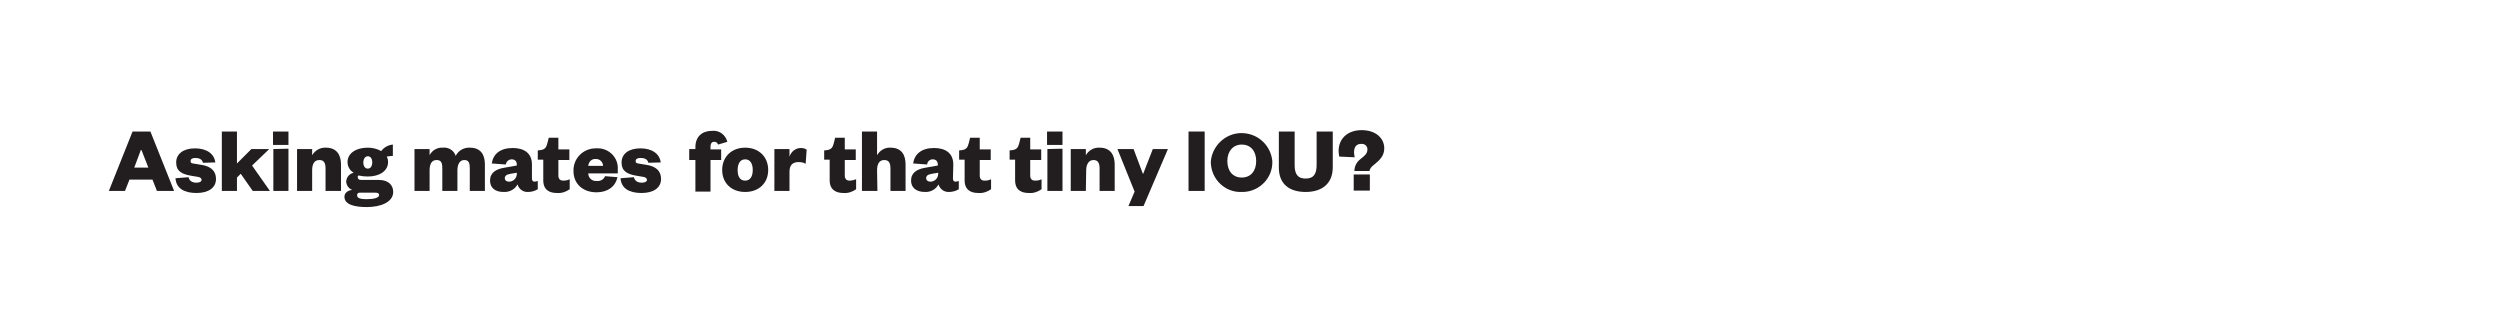 <?xml version="1.0" encoding="utf-8"?>
<!-- Generator: Adobe Illustrator 25.4.1, SVG Export Plug-In . SVG Version: 6.00 Build 0)  -->
<svg version="1.1" id="Layer_1" xmlns="http://www.w3.org/2000/svg" xmlns:xlink="http://www.w3.org/1999/xlink" x="0px" y="0px"
	 viewBox="0 0 728 90" style="enable-background:new 0 0 728 90;" xml:space="preserve">
<style type="text/css">
	.st0{fill:#221E1F;}
</style>
<g>
	<path class="st0" d="M43.8,38.3l6.9,17.3h-5l-1.3-3.3h-6.7l-1.3,3.3h-4.7l6.9-17.3H43.8z M39.1,48.8h4.1l-2-5.1H41L39.1,48.8z"/>
	<path class="st0" d="M54.9,51.6c0.2,1,1,1.6,2.3,1.6c1,0,1.5-0.4,1.5-0.8s-0.3-0.8-1.1-0.9l-1.8-0.3c-3-0.5-4.5-1.4-4.5-3.9
		s2.1-4.1,5.5-4.1s5.6,1.6,5.9,4.1l-3.6,0.1c-0.2-0.9-0.9-1.4-2.3-1.4c-0.8,0-1.3,0.3-1.3,0.9s0.3,0.6,0.7,0.7l2.4,0.4
		c2.7,0.4,4.3,1.7,4.3,4.1c0,2.6-2.2,4.1-5.7,4.1s-5.9-1.3-6.1-4.3L54.9,51.6z"/>
	<path class="st0" d="M69,55.6h-4.4V38.3H69v9.3l4.2-4.2h5.2l-5,4.8l5.2,7.4h-5l-3.5-5L69,51.7V55.6z"/>
	<path class="st0" d="M79.5,38.3H84v3.9h-4.5L79.5,38.3z M84,43.3v12.3h-4.4V43.4L84,43.3z"/>
	<path class="st0" d="M90.9,55.6h-4.4V43.4h4.4v1.8c0.8-1.4,2.4-2.3,4-2.2c3.3,0,4.4,2.3,4.4,4.9v7.7h-4.5v-6.5
		c0-1.7-0.5-2.5-1.8-2.5c-1.5,0-2.1,1.2-2.1,3V55.6z"/>
	<path class="st0" d="M107.1,51.4c-0.9,0-1.8-0.1-2.7-0.3c-0.2,0.1-0.3,0.4-0.2,0.6c0,0.4,0.3,0.7,1,0.7h5.1c2.8,0,4.2,1.5,4.2,3.5
		c0,3-3.7,4.4-7.7,4.4c-3.5,0-6.5-0.7-6.5-3c0-1.1,1-1.9,2.3-2c-1-0.3-1.7-1.3-1.8-2.4c0.1-1.3,0.9-2.3,2.2-2.6
		c-1.1-0.6-1.8-1.8-1.8-3.1c0-2.6,2.5-4.2,5.9-4.2c1.3,0,2.7,0.3,3.9,1c0.8-1.1,2.1-1.8,3.4-1.9v3.3c-0.6,0-1.2,0.1-1.8,0.2
		c0.3,0.5,0.4,1,0.4,1.6C113,49.8,110.5,51.4,107.1,51.4z M106.8,58c2.1,0,3.6-0.4,3.6-1.2c0-0.5-0.4-0.7-1.1-0.7h-4.5
		c-0.4,0-0.8,0.2-0.8,0.6c0,0,0,0.1,0,0.1C103.9,57.8,105.2,58,106.8,58z M107.1,45.5c-0.7,0-1.3,0.7-1.3,1.8s0.5,1.8,1.3,1.8
		s1.3-0.7,1.3-1.8S107.9,45.5,107.1,45.5L107.1,45.5z"/>
	<path class="st0" d="M136.8,43c3.4,0,4.4,2.3,4.4,4.9v7.7h-4.4v-6.5c0-1.7-0.3-2.5-1.6-2.5s-2,1.2-2,3v6h-4.4v-6.5
		c0-1.7-0.3-2.5-1.7-2.5s-2,1.2-2,3v6h-4.4V43.4h4.4v1.8c0.7-1.4,2.2-2.3,3.8-2.2c1.7-0.2,3.3,0.8,3.8,2.4
		C133.4,43.9,135.1,42.9,136.8,43z"/>
	<path class="st0" d="M154.9,52c0,0.6,0.3,0.9,0.7,0.9c0.3,0,0.7-0.1,1-0.2v2.4c-0.8,0.5-1.8,0.8-2.8,0.8c-1.4,0.1-2.7-0.8-3.1-2.2
		c-0.8,1.5-2.4,2.3-4.1,2.2c-2.4,0-3.9-1.2-3.9-3.3c0-2.3,1.7-3.4,4.4-3.8l3.4-0.6V48c0-1-0.5-1.6-1.5-1.6c-0.9,0-1.6,0.7-1.7,1.5
		l-4.1-0.3c0.4-2.7,2.4-4.5,6.1-4.5c3.2,0,5.6,1.4,5.6,4.8L154.9,52z M150.5,50.3l-1.8,0.3c-1.1,0.2-1.7,0.5-1.7,1.3
		c0,0.6,0.5,1,1.2,1c1.3,0,2.3-1,2.3-2.3c0-0.1,0-0.2,0-0.2L150.5,50.3z"/>
	<path class="st0" d="M158.2,46.5h-1.6v-2.7l0.9-0.1c1.2-0.2,1.6-0.8,1.9-2l0.4-1.6h2.8v3.4h3.2v3.1h-3.2v4.5c0,1,0.5,1.5,1.4,1.5
		c0.7,0,1.3-0.1,1.9-0.4v2.9c-1.1,0.8-2.4,1.2-3.7,1.1c-2.1,0-4-0.8-4-3.7L158.2,46.5z"/>
	<path class="st0" d="M179.8,51.6c-0.6,2.8-2.9,4.4-6.1,4.4c-3.9,0-6.7-2.4-6.7-6.2c-0.1-3.6,2.7-6.5,6.3-6.6c0.1,0,0.3,0,0.4,0
		c3.2-0.2,6,2.2,6.2,5.4c0,0.2,0,0.5,0,0.7v1.2h-8.6c0,1.3,1.1,2.3,2.4,2.2c0,0,0.1,0,0.1,0c1,0.1,2-0.4,2.4-1.4L179.8,51.6z
		 M175.6,48.3c0-1.1-0.9-2-2-2c0,0-0.1,0-0.1,0c-1.2-0.1-2.1,0.8-2.2,2c0,0,0,0,0,0H175.6z"/>
	<path class="st0" d="M184.6,51.6c0.2,1,1,1.6,2.3,1.6c1,0,1.5-0.4,1.5-0.8s-0.3-0.8-1.1-0.9l-1.8-0.3c-3-0.5-4.5-1.4-4.5-3.9
		s2.1-4.1,5.5-4.1s5.6,1.6,5.9,4.1l-3.6,0.1c-0.2-0.9-0.9-1.4-2.3-1.4c-0.9,0-1.4,0.3-1.4,0.9s0.3,0.6,0.7,0.7l2.4,0.4
		c2.7,0.4,4.3,1.7,4.3,4.1c0,2.6-2.2,4.1-5.7,4.1s-5.9-1.3-6.1-4.3L184.6,51.6z"/>
	<path class="st0" d="M200.7,46.5v-3.1h1.8v-0.5c0-3.2,2-4.8,4.9-4.8c2.1-0.2,3.9,1.2,4.4,3.2l-2.7,0.8c-0.2-0.5-0.6-0.9-1.2-0.8
		c-0.7,0-1,0.6-1,1.4v0.8h3.1v3.1h-3.1v9.2h-4.4v-9.2H200.7z"/>
	<path class="st0" d="M217,55.9c-4,0-6.7-2.6-6.7-6.4S213,43,217,43s6.7,2.7,6.7,6.5S221,55.9,217,55.9z M217,52.6
		c1.5,0,2.2-1.3,2.2-3.1s-0.7-3.1-2.2-3.1s-2.2,1.3-2.2,3.1S215.4,52.6,217,52.6z"/>
	<path class="st0" d="M234.6,47.7c-0.6-0.4-1.4-0.5-2.1-0.5c-1.6,0-2.6,0.8-2.6,2.8v5.6h-4.4V43.4h4.4v2.2c0.5-1.5,1.8-2.5,3.3-2.5
		c0.6,0,1.2,0.1,1.7,0.5L234.6,47.7z"/>
	<path class="st0" d="M241.6,46.5H240v-2.7l0.9-0.1c1.2-0.2,1.6-0.8,1.9-2l0.4-1.6h2.8v3.4h3.2v3.1H246v4.5c0,1,0.5,1.5,1.4,1.5
		c0.7,0,1.3-0.2,1.9-0.4v2.9c-1.1,0.8-2.4,1.2-3.7,1.1c-2,0-4-0.8-4-3.7L241.6,46.5z"/>
	<path class="st0" d="M255.5,55.6H251V38.3h4.4v6.9c0.8-1.4,2.3-2.3,3.9-2.2c3.4,0,4.4,2.3,4.4,4.9v7.7h-4.4v-6.5
		c0-1.7-0.5-2.5-1.8-2.5c-1.5,0-2.1,1.2-2.1,3L255.5,55.6z"/>
	<path class="st0" d="M277.5,52c0,0.6,0.3,0.9,0.7,0.9c0.3,0,0.7-0.1,1-0.2v2.4c-0.8,0.5-1.8,0.8-2.8,0.8c-1.4,0.1-2.7-0.8-3.1-2.2
		c-0.8,1.5-2.4,2.3-4,2.2c-2.4,0-4-1.2-4-3.3c0-2.3,1.7-3.4,4.4-3.8l3.4-0.6V48c0-1-0.5-1.6-1.5-1.6c-0.9,0-1.6,0.7-1.6,1.5
		l-4.1-0.3c0.4-2.7,2.4-4.5,6.1-4.5c3.2,0,5.6,1.4,5.6,4.8L277.5,52z M273.2,50.3l-1.8,0.3c-1.1,0.2-1.7,0.5-1.7,1.3
		c0,0.6,0.5,1,1.2,1c1.3,0,2.3-1,2.3-2.3c0-0.1,0-0.2,0-0.2L273.2,50.3z"/>
	<path class="st0" d="M280.9,46.5h-1.6v-2.7l0.9-0.1c1.2-0.2,1.6-0.8,1.9-2l0.4-1.6h2.8v3.4h3.2v3.1h-3.2v4.5c0,1,0.5,1.5,1.4,1.5
		c0.7,0,1.3-0.1,1.9-0.4v2.9c-1.1,0.8-2.4,1.2-3.7,1.1c-2.1,0-4-0.8-4-3.7V46.5z"/>
	<path class="st0" d="M295.6,46.5h-1.6v-2.7l0.9-0.1c1.2-0.2,1.6-0.8,1.9-2l0.4-1.6h2.8v3.4h3.2v3.1h-3.2v4.5c0,1,0.5,1.5,1.4,1.5
		c0.7,0,1.3-0.1,1.9-0.4v2.9c-1.1,0.8-2.4,1.2-3.7,1.1c-2.1,0-4-0.8-4-3.7L295.6,46.5z"/>
	<path class="st0" d="M304.9,38.3h4.5v3.9h-4.5V38.3z M309.4,43.3v12.3h-4.4V43.4L309.4,43.3z"/>
	<path class="st0" d="M316.2,55.6h-4.4V43.4h4.4v1.8c0.8-1.4,2.3-2.3,4-2.2c3.3,0,4.4,2.3,4.4,4.9v7.7h-4.4v-6.5
		c0-1.7-0.5-2.5-1.8-2.5s-2.1,1.2-2.1,3L316.2,55.6z"/>
	<path class="st0" d="M328.6,60l1.8-4.2l-5-12.4h4.7l2.7,7.2h0.1l2.8-7.2h4.4L333,60H328.6z"/>
	<path class="st0" d="M350.8,38.3v17.3h-4.7V38.3H350.8z"/>
	<path class="st0" d="M361.6,55.9c-4.8,0.2-8.8-3.6-9-8.4c0-0.2,0-0.4,0-0.6c0.5-4.9,4.9-8.6,9.8-8.1c4.3,0.4,7.7,3.8,8.1,8.1
		c0.2,4.8-3.6,8.8-8.4,9C362,55.9,361.8,55.9,361.6,55.9z M361.6,42.1c-2.5,0-4.2,1.9-4.2,4.8s1.6,4.8,4.2,4.8s4.2-1.9,4.2-4.8
		S364.2,42.1,361.6,42.1z"/>
	<path class="st0" d="M372.4,48.8V38.3h4.6V48c0,2.6,0.8,4,3.2,4s3.2-1.4,3.2-4v-9.7h4.7v10.4c0,5-3.4,7.2-7.9,7.2
		S372.4,53.8,372.4,48.8z"/>
	<path class="st0" d="M394.4,49.8c0-1.4,0.7-2.7,1.8-3.5c1.1-0.9,2-1.5,2-2.8c0-0.9-0.7-1.6-1.6-1.6c-0.1,0-0.1,0-0.2,0
		c-1.6,0-2.1,1.1-2.1,2.5c0,0.5,0.1,1,0.2,1.4l-4.5-0.2c-0.1-0.5-0.2-1.1-0.2-1.6c0-3.7,2.7-6.1,6.7-6.1c4.2,0,6.6,2.4,6.6,5.3
		c0,2.2-1.4,3.5-2.9,4.7c-0.9,0.7-1.3,1.2-1.4,1.9L394.4,49.8z M394.2,50.8h4.7v4.7h-4.7V50.8z"/>
</g>
</svg>
